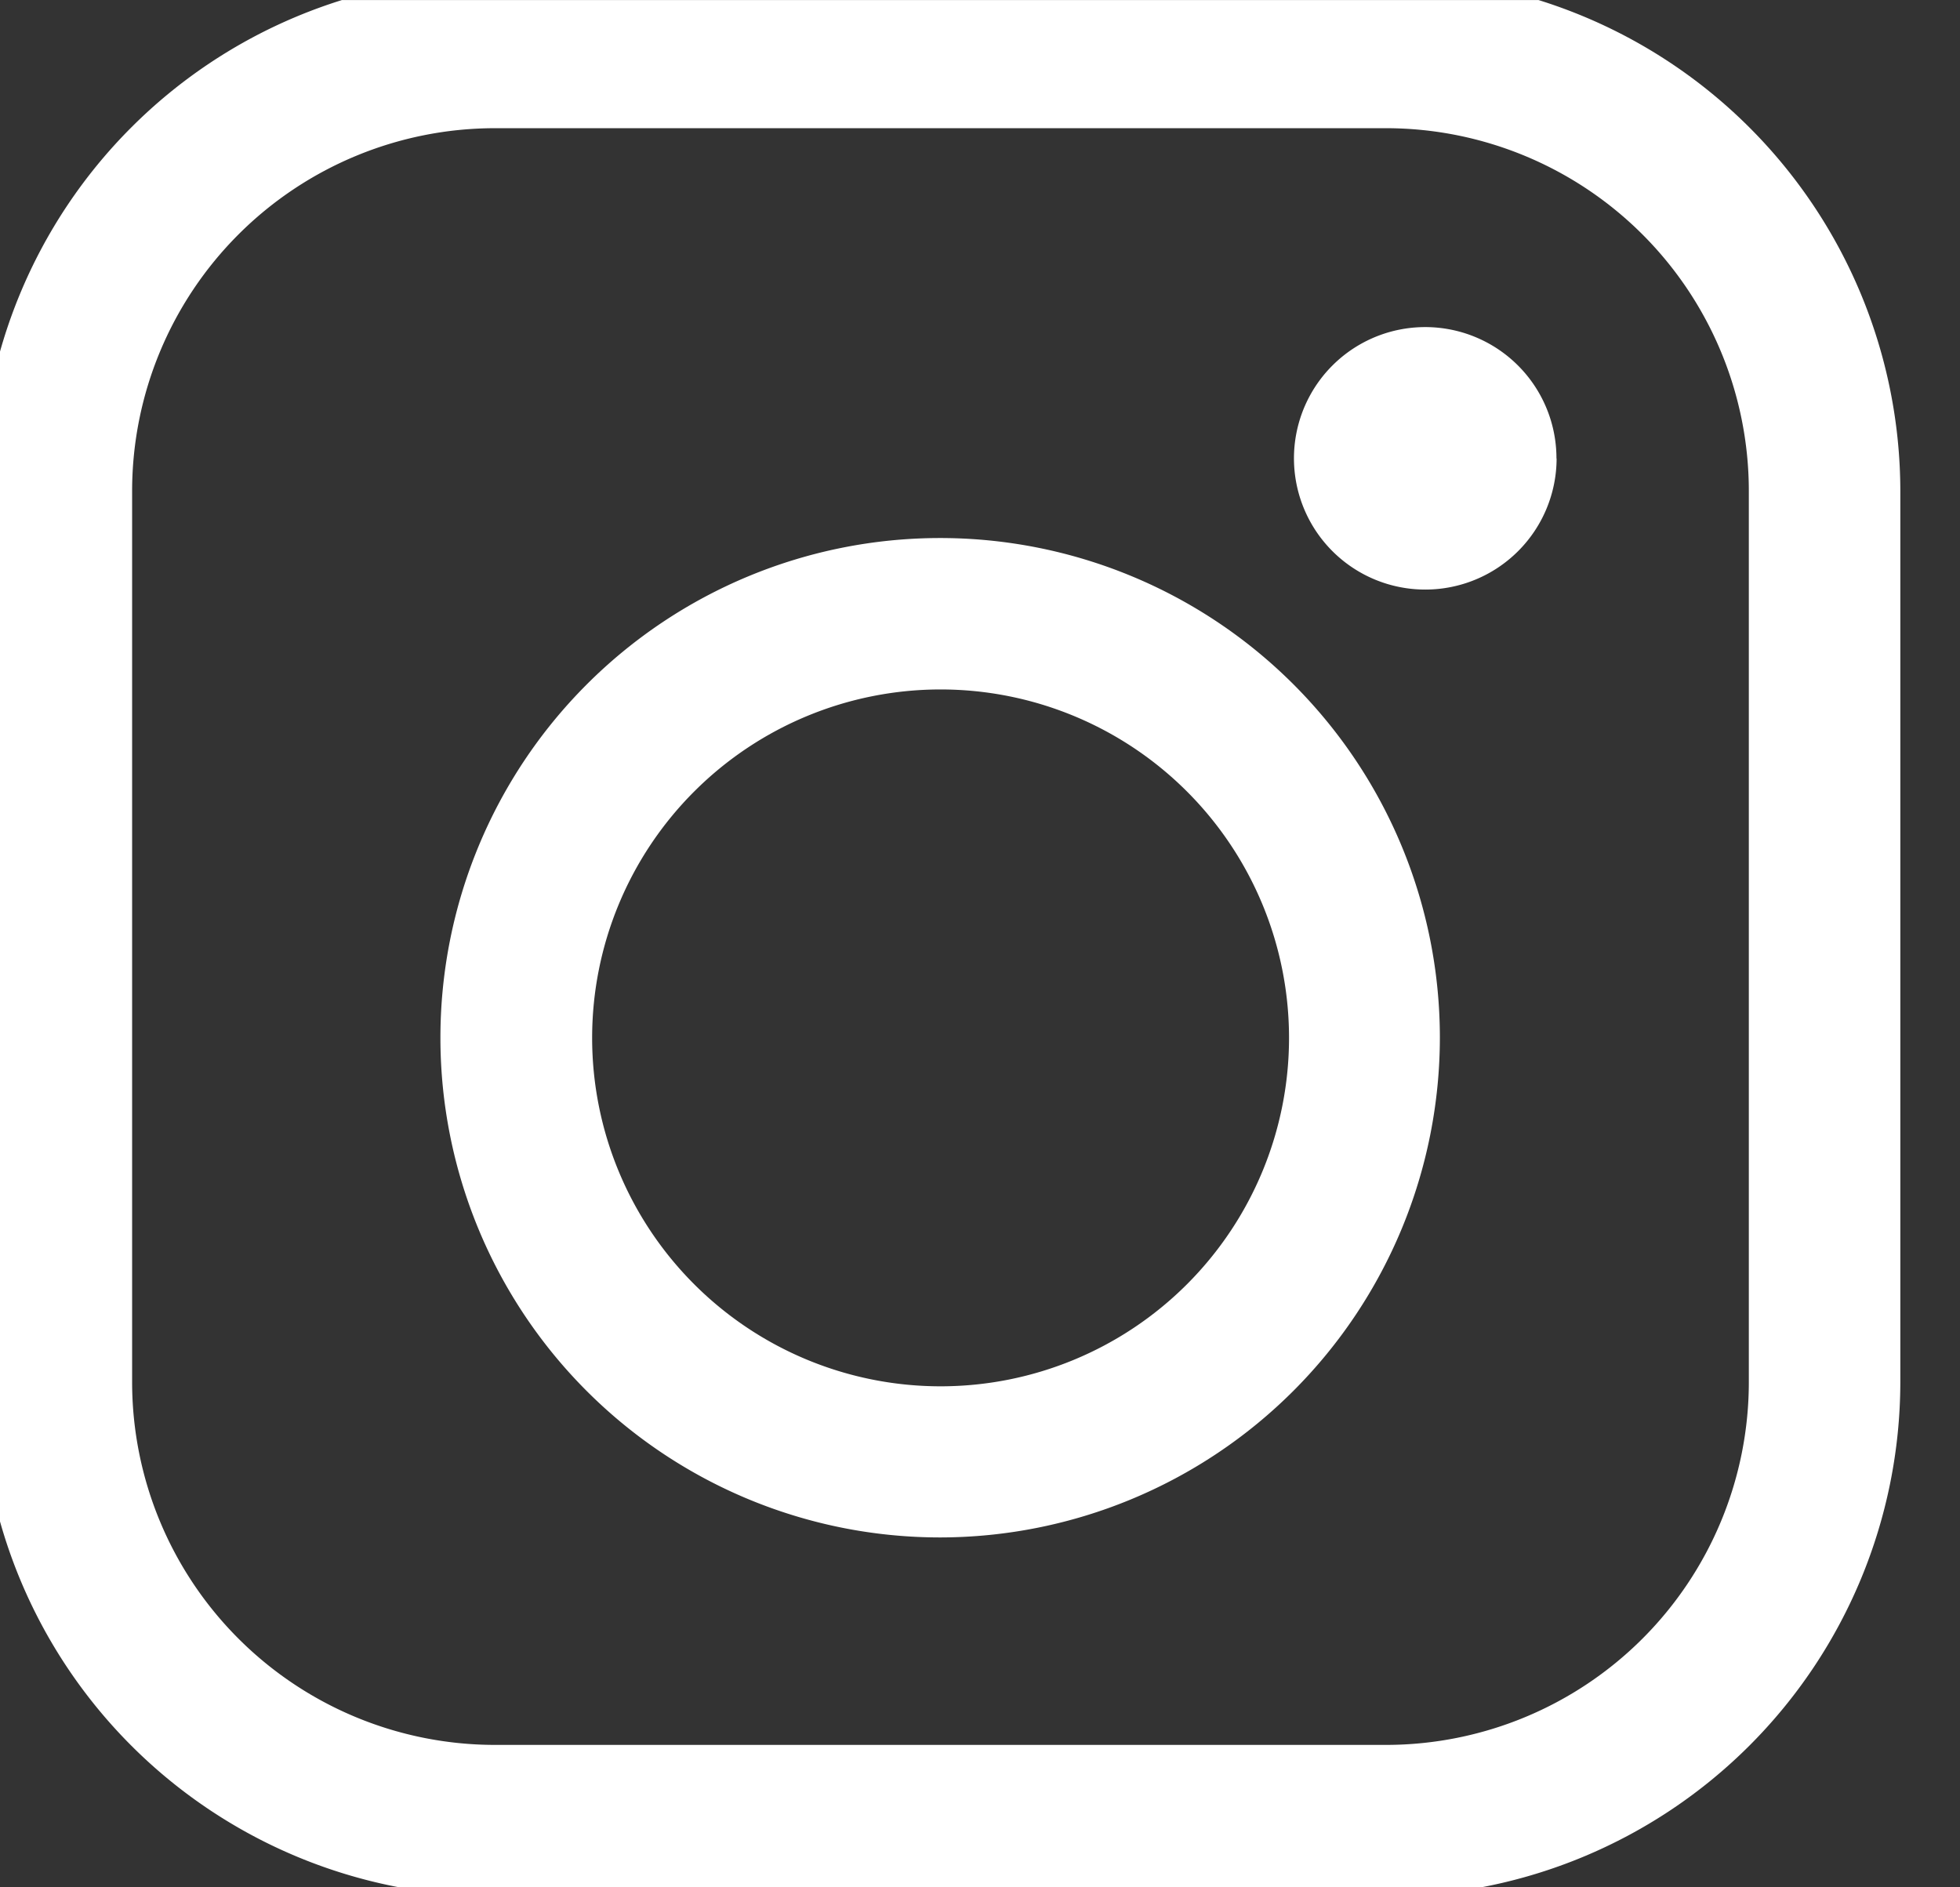 <svg xmlns="http://www.w3.org/2000/svg" xmlns:xlink="http://www.w3.org/1999/xlink" width="27" height="26" viewBox="0 0 27 26"><rect x="0" y="0" width="27" height="26" fill="#333333" stroke="none"/><defs><style>.a{fill:#fff;}.b{clip-path:url(#a);}</style><clipPath id="a"><rect class="a" width="27" height="26" transform="translate(0.406 0.001)"/></clipPath></defs><g transform="translate(-0.406 0)"><g class="b" transform="translate(0 0)"><path class="a" d="M19.366,26.444H7.075A7.084,7.084,0,0,1,0,19.367V7.077A7.083,7.083,0,0,1,7.075,0h12.29a7.093,7.093,0,0,1,7.078,7.077v12.29a7.093,7.093,0,0,1-7.078,7.077M7.075,2.086a5,5,0,0,0-4.99,4.991v12.29a5,5,0,0,0,4.99,4.991h12.29a5,5,0,0,0,4.991-4.991V7.077a5,5,0,0,0-4.991-4.991ZM13.222,21.5A6.884,6.884,0,1,1,20.1,14.61v0A6.892,6.892,0,0,1,13.222,21.5m0-11.682a4.8,4.8,0,1,0,4.8,4.8h0a4.8,4.8,0,0,0-4.8-4.8Zm8.484-3.18A1.808,1.808,0,1,0,19.9,8.442a1.809,1.809,0,0,0,1.808-1.808Z" transform="translate(0.141 -0.32)"/></g></g></svg>